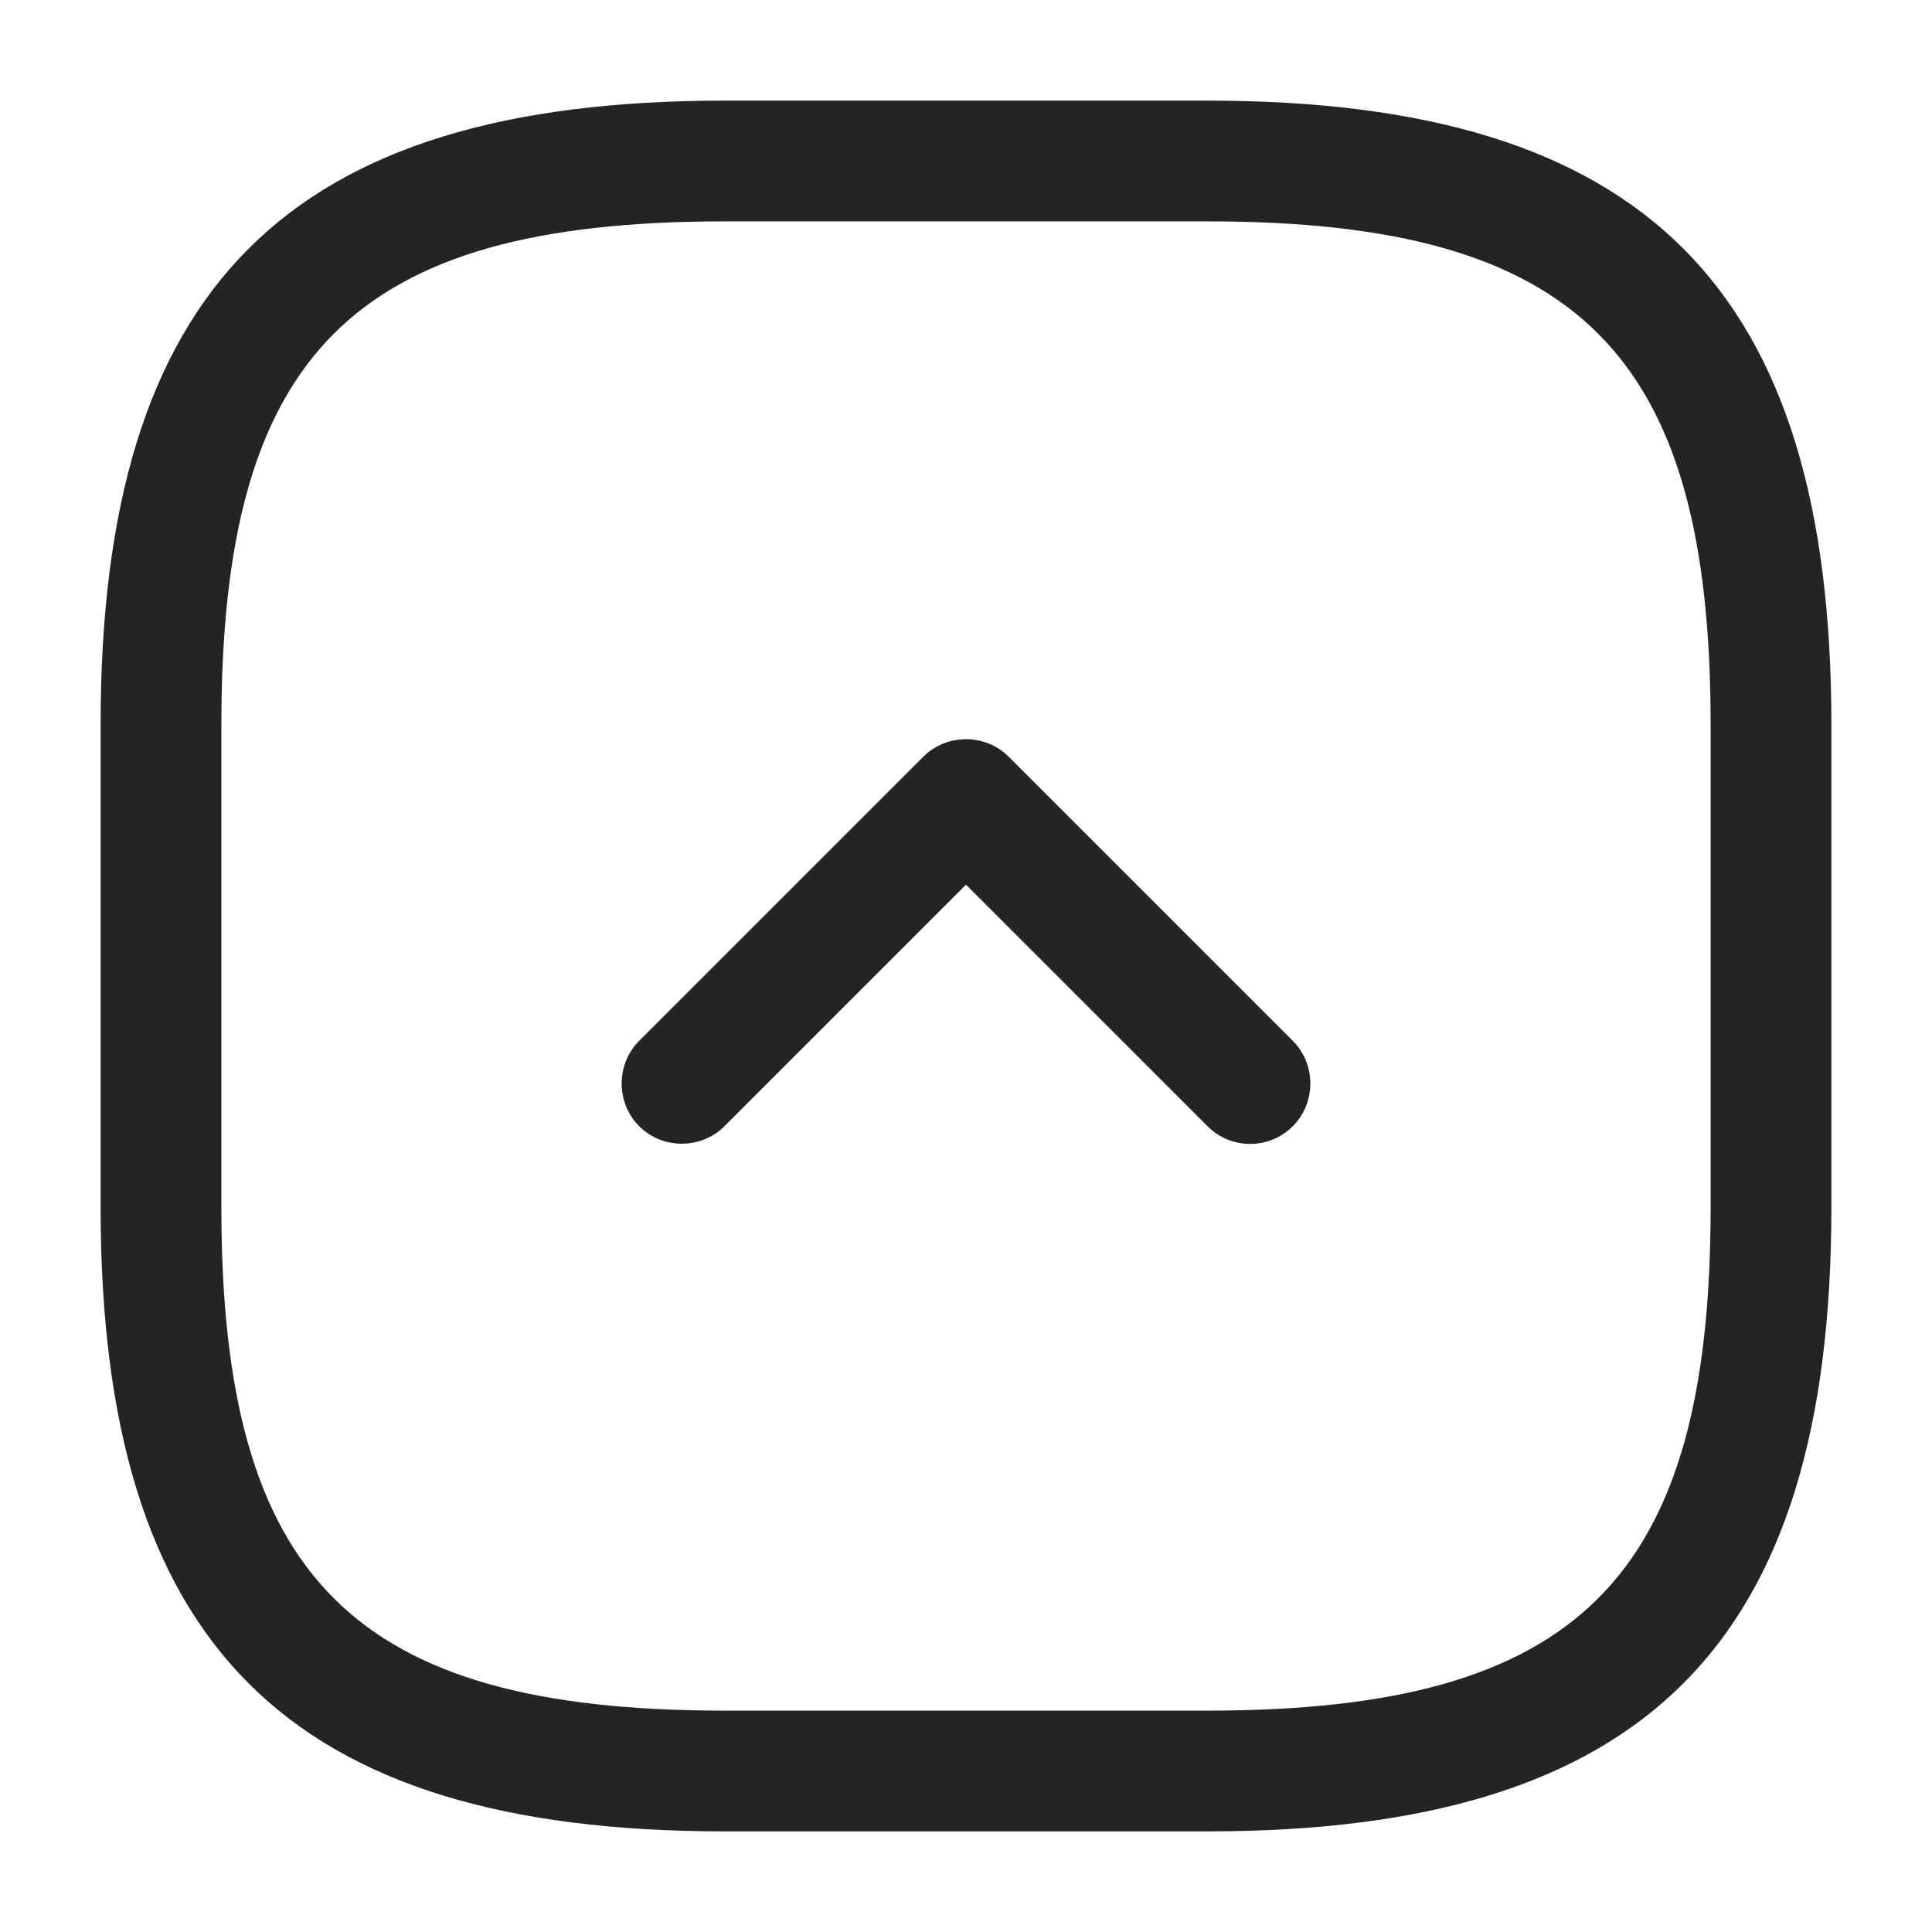 <svg width="24" height="24" viewBox="0 0 24 24" fill="none" xmlns="http://www.w3.org/2000/svg">
<path d="M15 22.75H9C3.57 22.75 1.25 20.43 1.25 15V9C1.25 3.57 3.57 1.25 9 1.25H15C20.43 1.25 22.75 3.57 22.75 9V15C22.75 20.43 20.43 22.75 15 22.75ZM9 2.75C4.39 2.75 2.75 4.39 2.75 9V15C2.75 19.61 4.39 21.25 9 21.25H15C19.61 21.25 21.25 19.61 21.25 15V9C21.25 4.39 19.61 2.75 15 2.75H9Z" fill="#242424"/>
<path d="M15.53 14.21C15.34 14.21 15.15 14.14 15 13.99L12 10.99L9 13.99C8.71 14.28 8.23 14.28 7.94 13.99C7.65 13.7 7.65 13.22 7.94 12.93L11.47 9.4C11.76 9.11 12.24 9.11 12.53 9.4L16.06 12.93C16.35 13.22 16.35 13.7 16.06 13.99C15.91 14.14 15.72 14.21 15.53 14.21Z" fill="#242424"/>
</svg>
